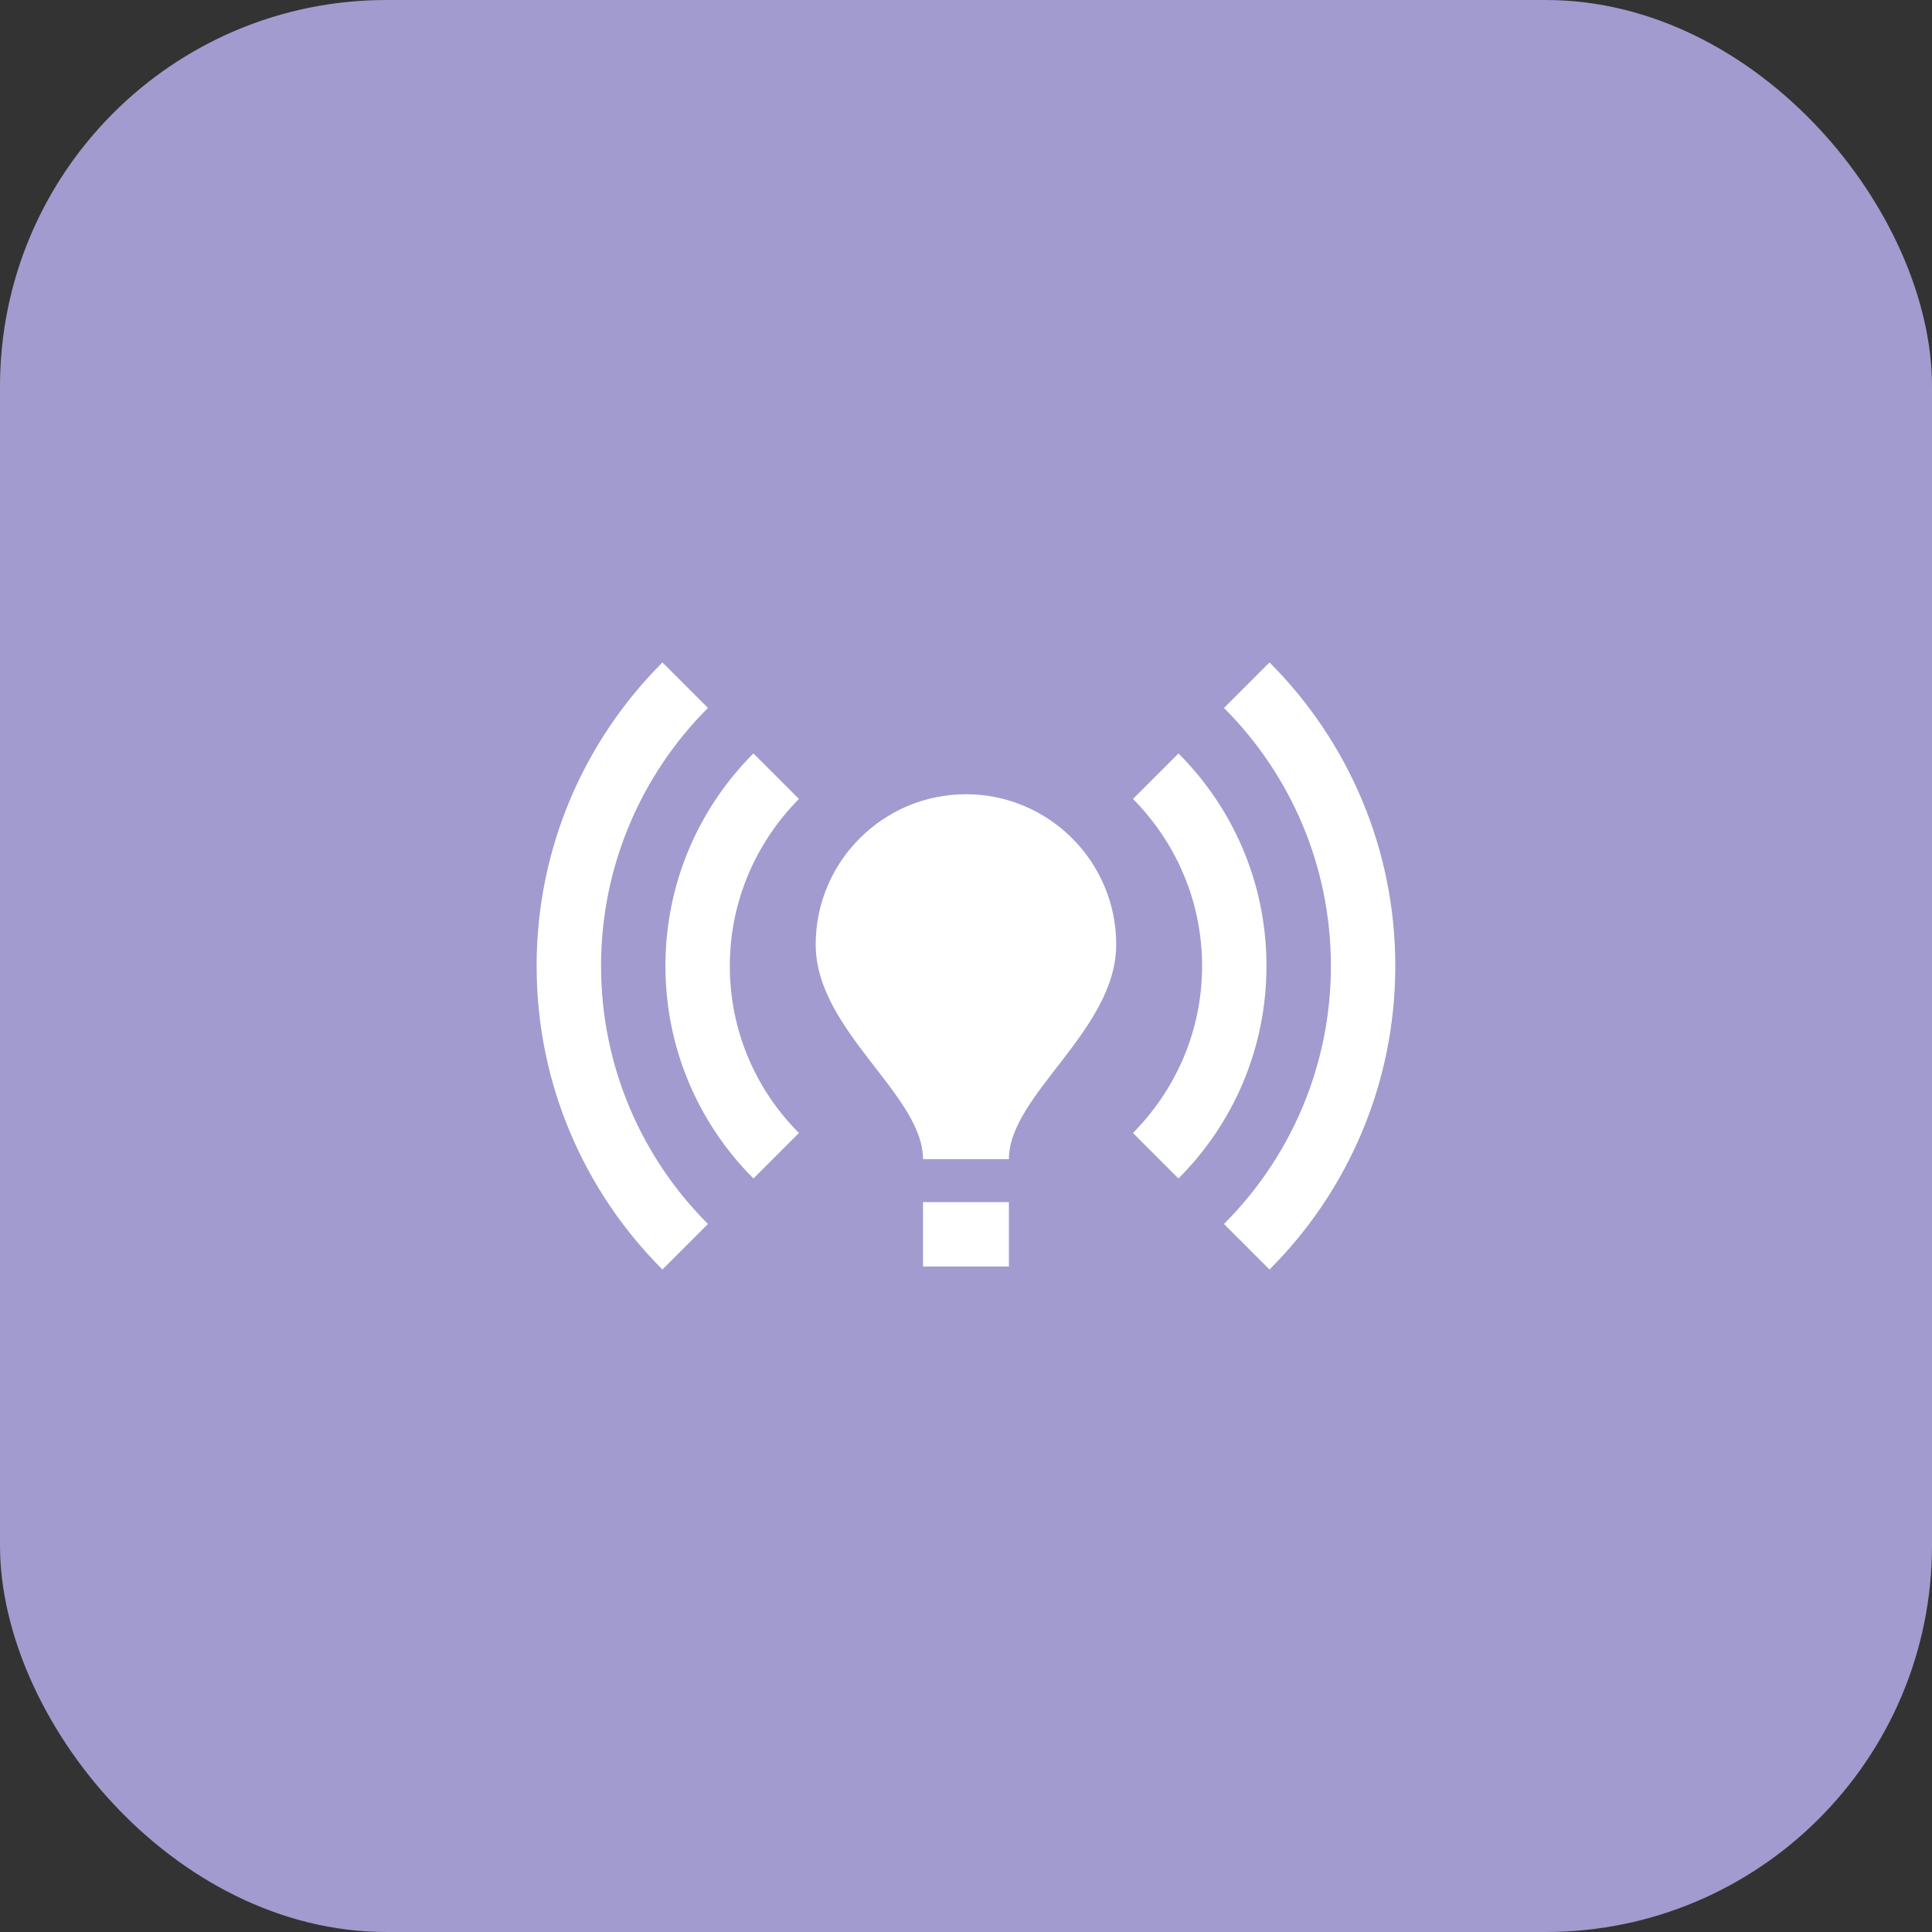 <svg width="40" height="40" viewBox="0 0 40 40" fill="none" xmlns="http://www.w3.org/2000/svg">
    <rect x="0" y="0" width="40" height="40" fill="#333333" stroke="none"/>
    <rect width="40" height="40" rx="8" fill="#A29BCF"/>
    <g clip-path="url(#clip0_6_4120)">
        <path d="M23.11 19.555C23.11 21.333 20.888 22.666 20.888 23.999H19.11C19.11 22.666 16.888 21.333 16.888 19.555C16.888 17.839 18.284 16.444 19.999 16.444C21.715 16.444 23.11 17.839 23.11 19.555ZM20.888 24.888H19.11V26.221H20.888V24.888ZM28.888 19.999C28.888 17.546 27.893 15.324 26.284 13.715L25.341 14.657C26.71 16.026 27.555 17.919 27.555 19.999C27.555 22.079 26.71 23.973 25.341 25.341L26.284 26.284C27.893 24.675 28.888 22.453 28.888 19.999ZM12.444 19.999C12.444 17.919 13.288 16.026 14.657 14.657L13.715 13.715C12.106 15.324 11.11 17.546 11.11 19.999C11.11 22.453 12.106 24.675 13.715 26.284L14.657 25.341C13.288 23.973 12.444 22.079 12.444 19.999ZM24.888 19.999C24.888 21.35 24.337 22.568 23.457 23.457L24.399 24.399C25.528 23.27 26.221 21.715 26.221 19.999C26.221 18.284 25.528 16.728 24.399 15.599L23.457 16.541C24.337 17.43 24.888 18.648 24.888 19.999ZM15.599 24.399L16.541 23.457C15.653 22.568 15.11 21.35 15.11 19.999C15.11 18.648 15.662 17.43 16.541 16.541L15.599 15.599C14.47 16.728 13.777 18.284 13.777 19.999C13.777 21.715 14.47 23.27 15.599 24.399Z"
              fill="white"/>
    </g>
    <defs>
        <clipPath id="clip0_6_4120">
            <rect width="21.333" height="21.333" fill="white" transform="translate(9.333 9.333)"/>
        </clipPath>
    </defs>
</svg>
